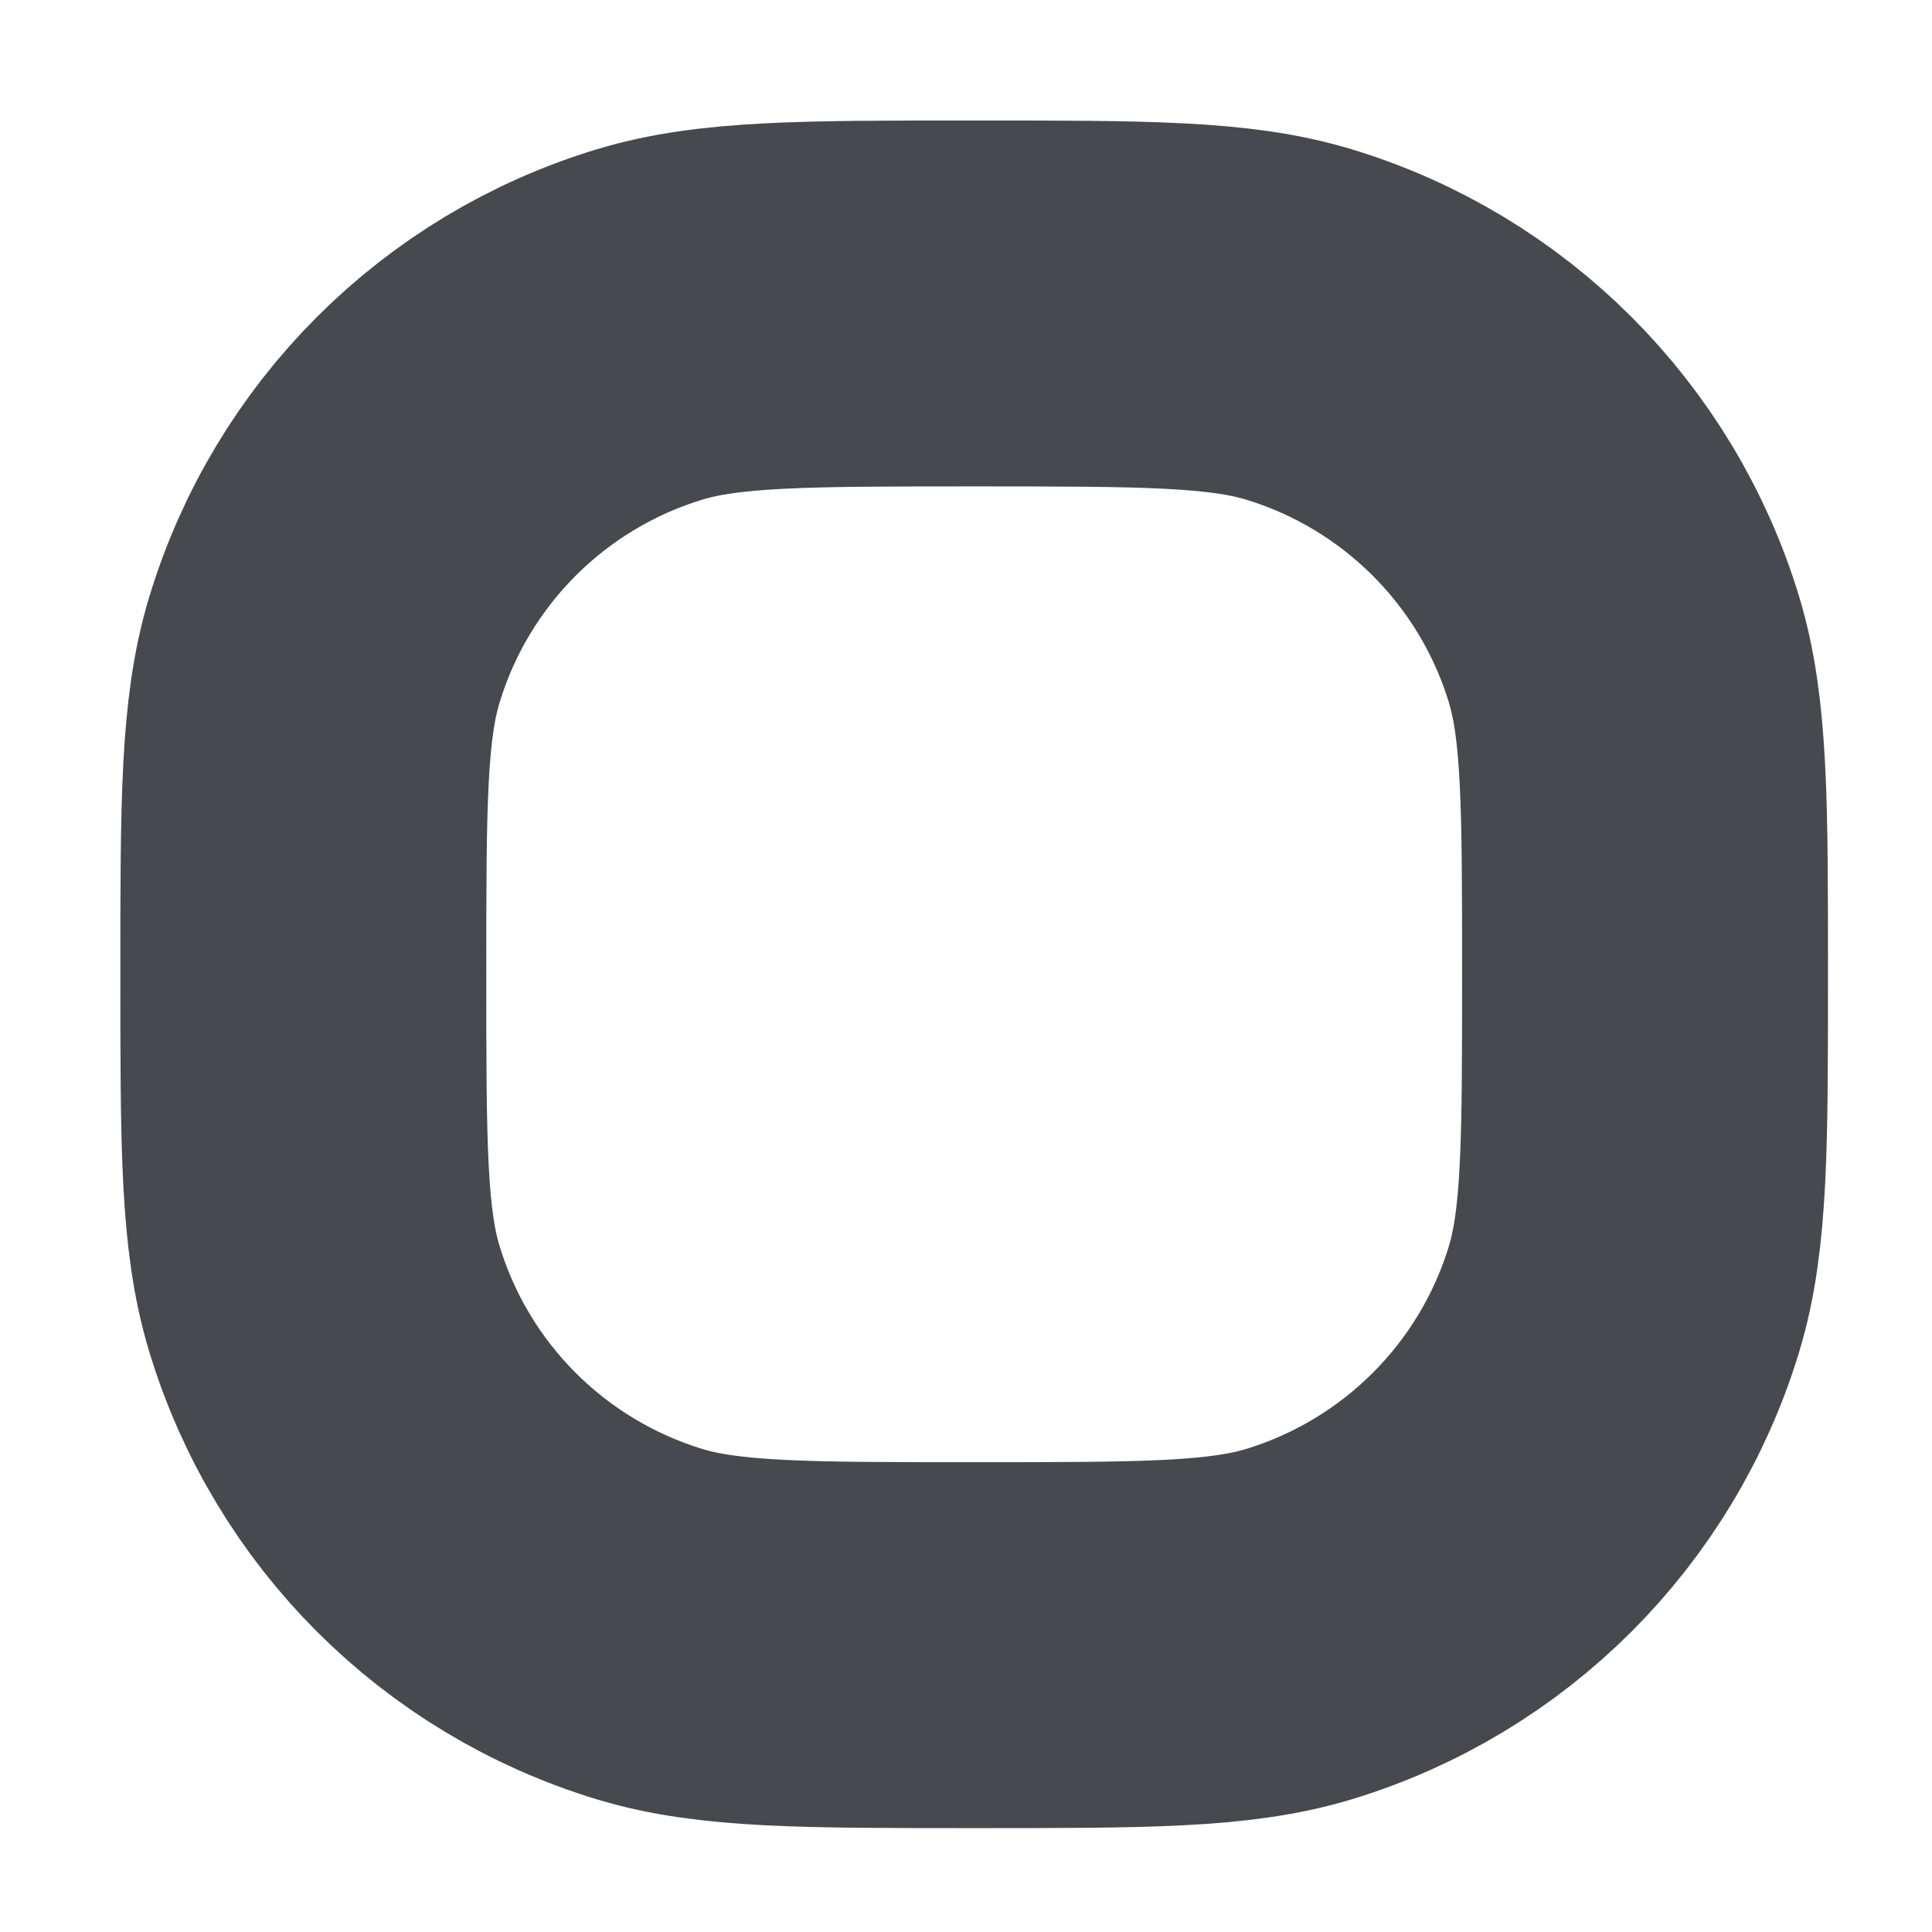 <svg width="15" height="15" viewBox="0 0 15 15" fill="none" xmlns="http://www.w3.org/2000/svg">
<path d="M5.044 12.61C5.581 12.773 6.242 12.773 7.564 12.773C8.885 12.773 9.546 12.773 10.084 12.61C11.294 12.242 12.242 11.295 12.609 10.085C12.772 9.547 12.772 8.886 12.772 7.564C12.772 6.243 12.772 5.582 12.609 5.044C12.242 3.834 11.294 2.886 10.084 2.519C9.546 2.356 8.885 2.356 7.564 2.356C6.242 2.356 5.581 2.356 5.044 2.519C3.833 2.886 2.886 3.834 2.519 5.044C2.355 5.582 2.355 6.243 2.355 7.564C2.355 8.886 2.355 9.547 2.519 10.085C2.886 11.295 3.833 12.242 5.044 12.61Z" stroke="#48484F" stroke-width="2.841" stroke-linejoin="round"/>
</svg>
